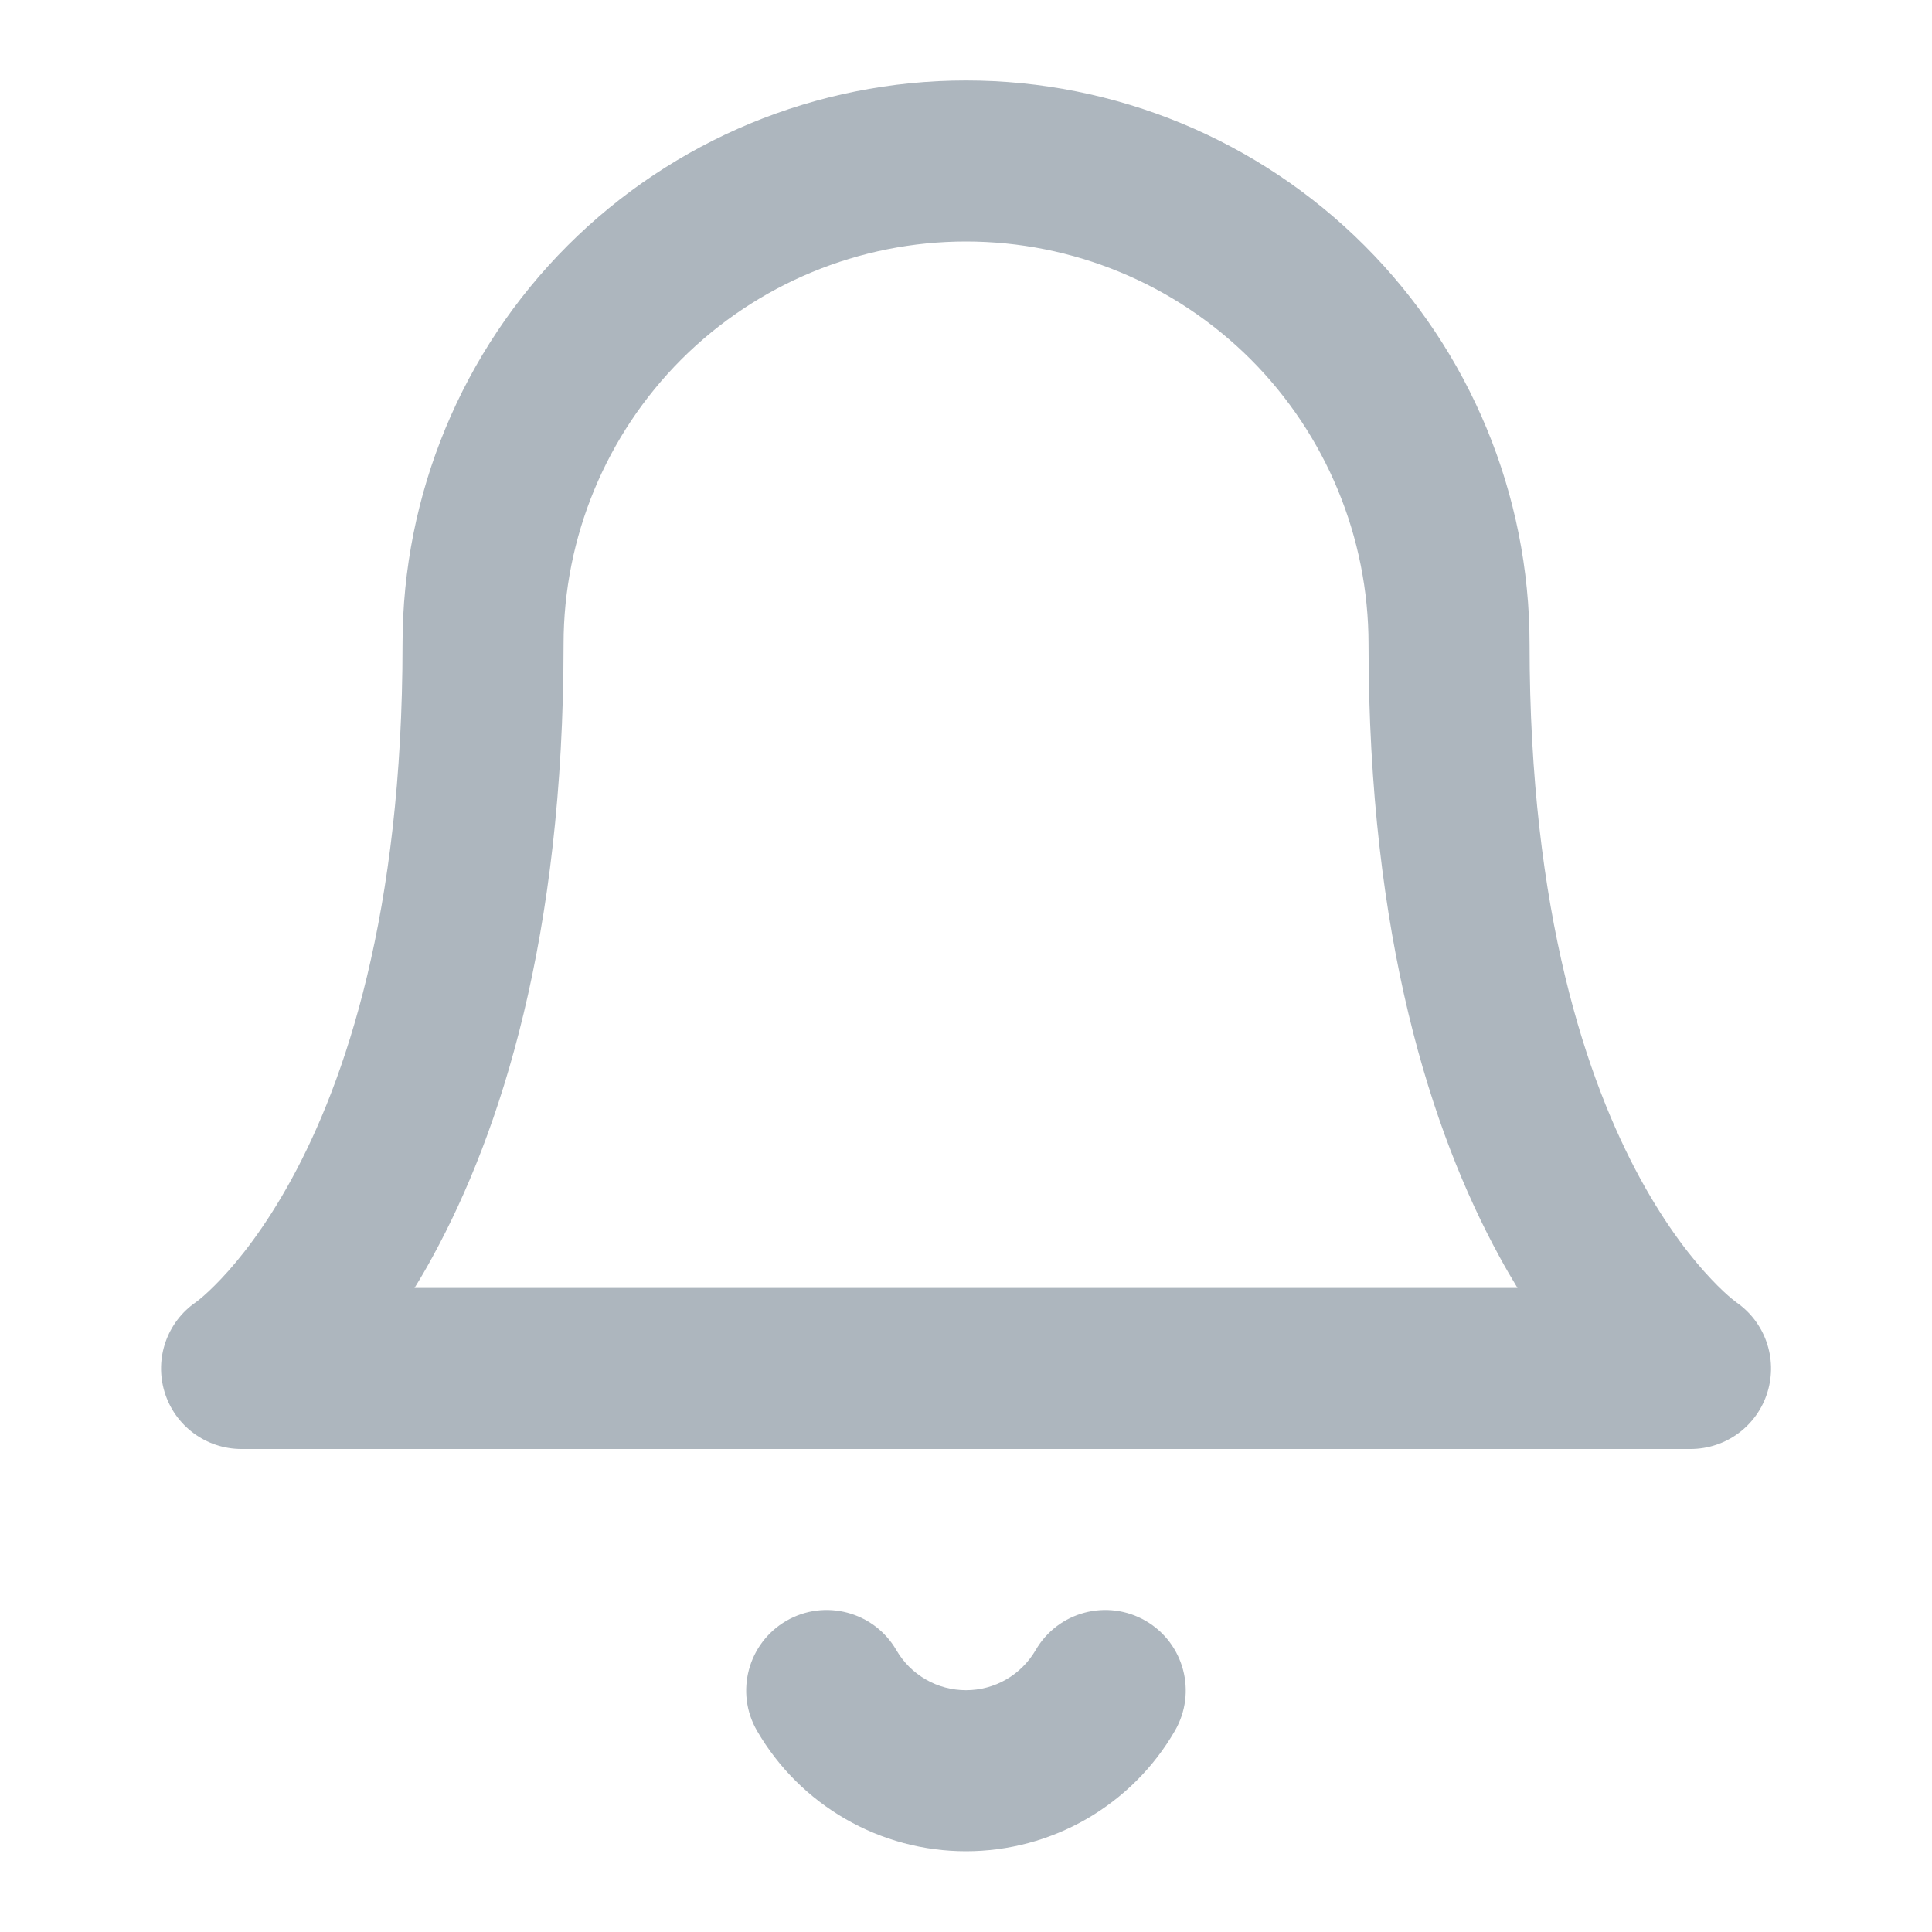<svg width="20" height="20" viewBox="0 0 20 20" fill="none" xmlns="http://www.w3.org/2000/svg">
<path fill-rule="evenodd" clip-rule="evenodd" d="M5.876 2.542C6.97 1.448 8.453 0.833 10 0.833C11.547 0.833 13.031 1.448 14.125 2.542C15.219 3.636 15.834 5.12 15.834 6.667C15.834 9.461 16.431 11.196 16.982 12.205C17.259 12.712 17.528 13.045 17.715 13.242C17.808 13.341 17.882 13.407 17.927 13.444C17.949 13.462 17.963 13.473 17.97 13.478C17.971 13.479 17.972 13.479 17.972 13.48C18.271 13.685 18.403 14.06 18.298 14.408C18.192 14.76 17.868 15 17.5 15H2.5C2.133 15 1.809 14.76 1.703 14.408C1.598 14.06 1.73 13.685 2.028 13.48C2.029 13.479 2.03 13.479 2.031 13.478C2.037 13.473 2.052 13.462 2.074 13.444C2.119 13.407 2.192 13.341 2.286 13.242C2.473 13.045 2.742 12.712 3.019 12.205C3.57 11.196 4.167 9.461 4.167 6.667C4.167 5.12 4.782 3.636 5.876 2.542ZM2.037 13.474C2.037 13.474 2.037 13.474 2.037 13.474C2.037 13.474 2.037 13.474 2.037 13.474L2.037 13.474ZM4.291 13.333H15.709C15.646 13.229 15.582 13.12 15.519 13.003C14.819 11.721 14.167 9.706 14.167 6.667C14.167 5.562 13.728 4.502 12.947 3.72C12.165 2.939 11.105 2.5 10 2.5C8.895 2.5 7.836 2.939 7.054 3.72C6.273 4.502 5.834 5.562 5.834 6.667C5.834 9.706 5.181 11.721 4.482 13.003C4.419 13.12 4.355 13.229 4.291 13.333Z" fill="#ADB6BE"/>
<path fill-rule="evenodd" clip-rule="evenodd" d="M8.14 16.779C8.538 16.548 9.048 16.684 9.279 17.082C9.352 17.208 9.457 17.313 9.584 17.386C9.71 17.459 9.854 17.497 10 17.497C10.146 17.497 10.289 17.459 10.416 17.386C10.542 17.313 10.647 17.208 10.721 17.082C10.951 16.684 11.461 16.548 11.86 16.779C12.258 17.01 12.393 17.52 12.162 17.918C11.943 18.297 11.627 18.611 11.248 18.83C10.868 19.049 10.438 19.164 10 19.164C9.562 19.164 9.131 19.049 8.752 18.83C8.372 18.611 8.057 18.297 7.837 17.918C7.606 17.52 7.742 17.01 8.14 16.779Z" fill="#ADB6BE"/>
</svg>
